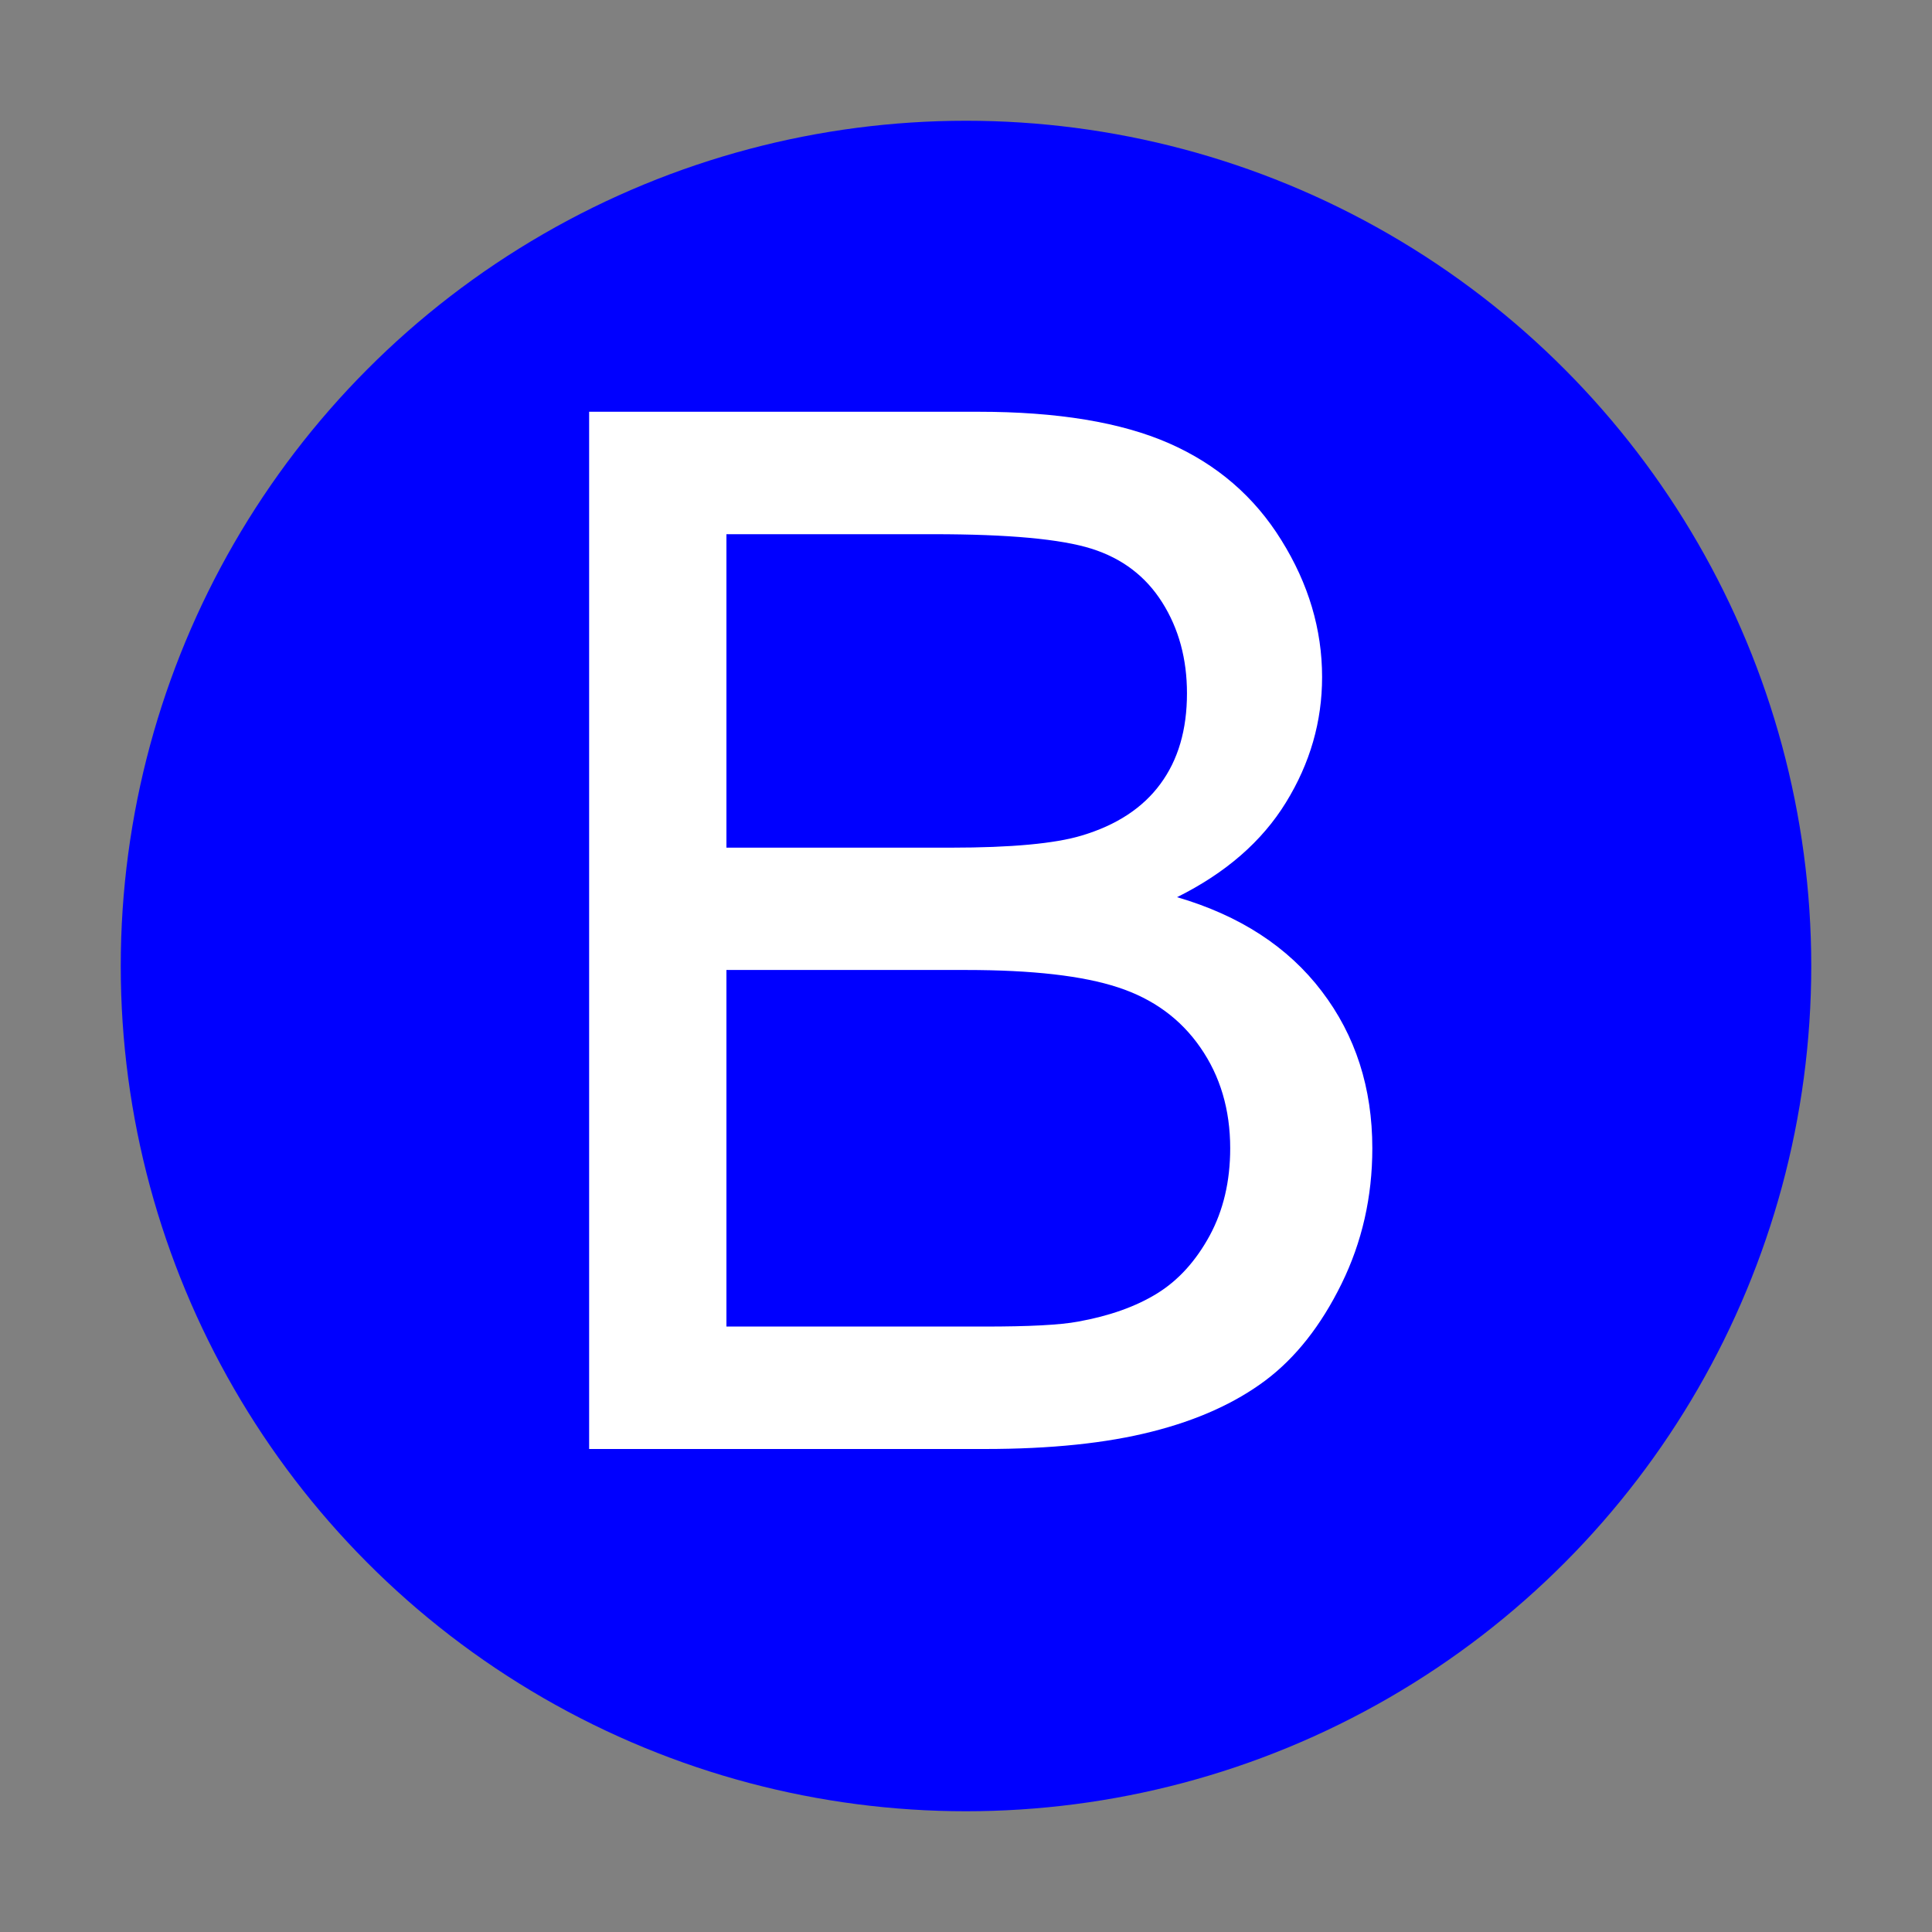 <?xml version="1.0" encoding="UTF-8"?>
<svg width="16px" height="16px" viewBox="0 0 16 16" version="1.1" xmlns="http://www.w3.org/2000/svg">
    <rect x="0" y="0" width="16" height="16" fill="#808080" stroke="none"/>
    <!-- Generator: Sketch 52.3 (67297) - http://www.bohemiancoding.com/sketch -->
    <title>16-RGB-B</title>
    <desc>Created with Sketch.</desc>
    <g id="Page-1" stroke="none" stroke-width="1" fill="none" fill-rule="evenodd">
        <g id="画板" transform="translate(-407, -2111)">
            <g id="coreresources" transform="translate(99, 2111)">
                <g id="Band" transform="translate(44, 0)">
                    <g id="16-RGB-B" transform="translate(264, 0)">
                        <g id="b" transform="translate(1, 1)">
                            <circle id="椭圆形" fill="#0000FF" fill-rule="nonzero" cx="7" cy="7" r="7"></circle>
                            <path d="M3.879,11 L3.879,2.41 L7.102,2.41 C7.758,2.41 8.284,2.497 8.681,2.671 C9.077,2.845 9.388,3.112 9.612,3.474 C9.837,3.835 9.949,4.213 9.949,4.607 C9.949,4.975 9.85,5.32 9.65,5.645 C9.451,5.969 9.15,6.23 8.748,6.43 C9.268,6.582 9.667,6.842 9.946,7.209 C10.226,7.576 10.365,8.01 10.365,8.51 C10.365,8.912 10.28,9.286 10.11,9.632 C9.94,9.978 9.73,10.244 9.48,10.432 C9.23,10.619 8.917,10.761 8.54,10.856 C8.163,10.952 7.701,11 7.154,11 L3.879,11 Z M5.016,6.02 L6.873,6.02 C7.377,6.02 7.738,5.986 7.957,5.92 C8.246,5.834 8.464,5.691 8.61,5.492 C8.757,5.293 8.83,5.043 8.83,4.742 C8.83,4.457 8.762,4.206 8.625,3.989 C8.488,3.772 8.293,3.624 8.039,3.544 C7.785,3.464 7.35,3.424 6.732,3.424 L5.016,3.424 L5.016,6.02 Z M5.016,9.986 L7.154,9.986 C7.521,9.986 7.779,9.973 7.928,9.945 C8.189,9.898 8.408,9.82 8.584,9.711 C8.76,9.602 8.904,9.442 9.018,9.233 C9.131,9.024 9.188,8.783 9.188,8.51 C9.188,8.189 9.105,7.911 8.941,7.675 C8.777,7.438 8.55,7.272 8.259,7.177 C7.968,7.081 7.549,7.033 7.002,7.033 L5.016,7.033 L5.016,9.986 Z"
                                  fill="#FFFFFF"></path>
                        </g>
                    </g>
                </g>
            </g>
        </g>
    </g>
</svg>